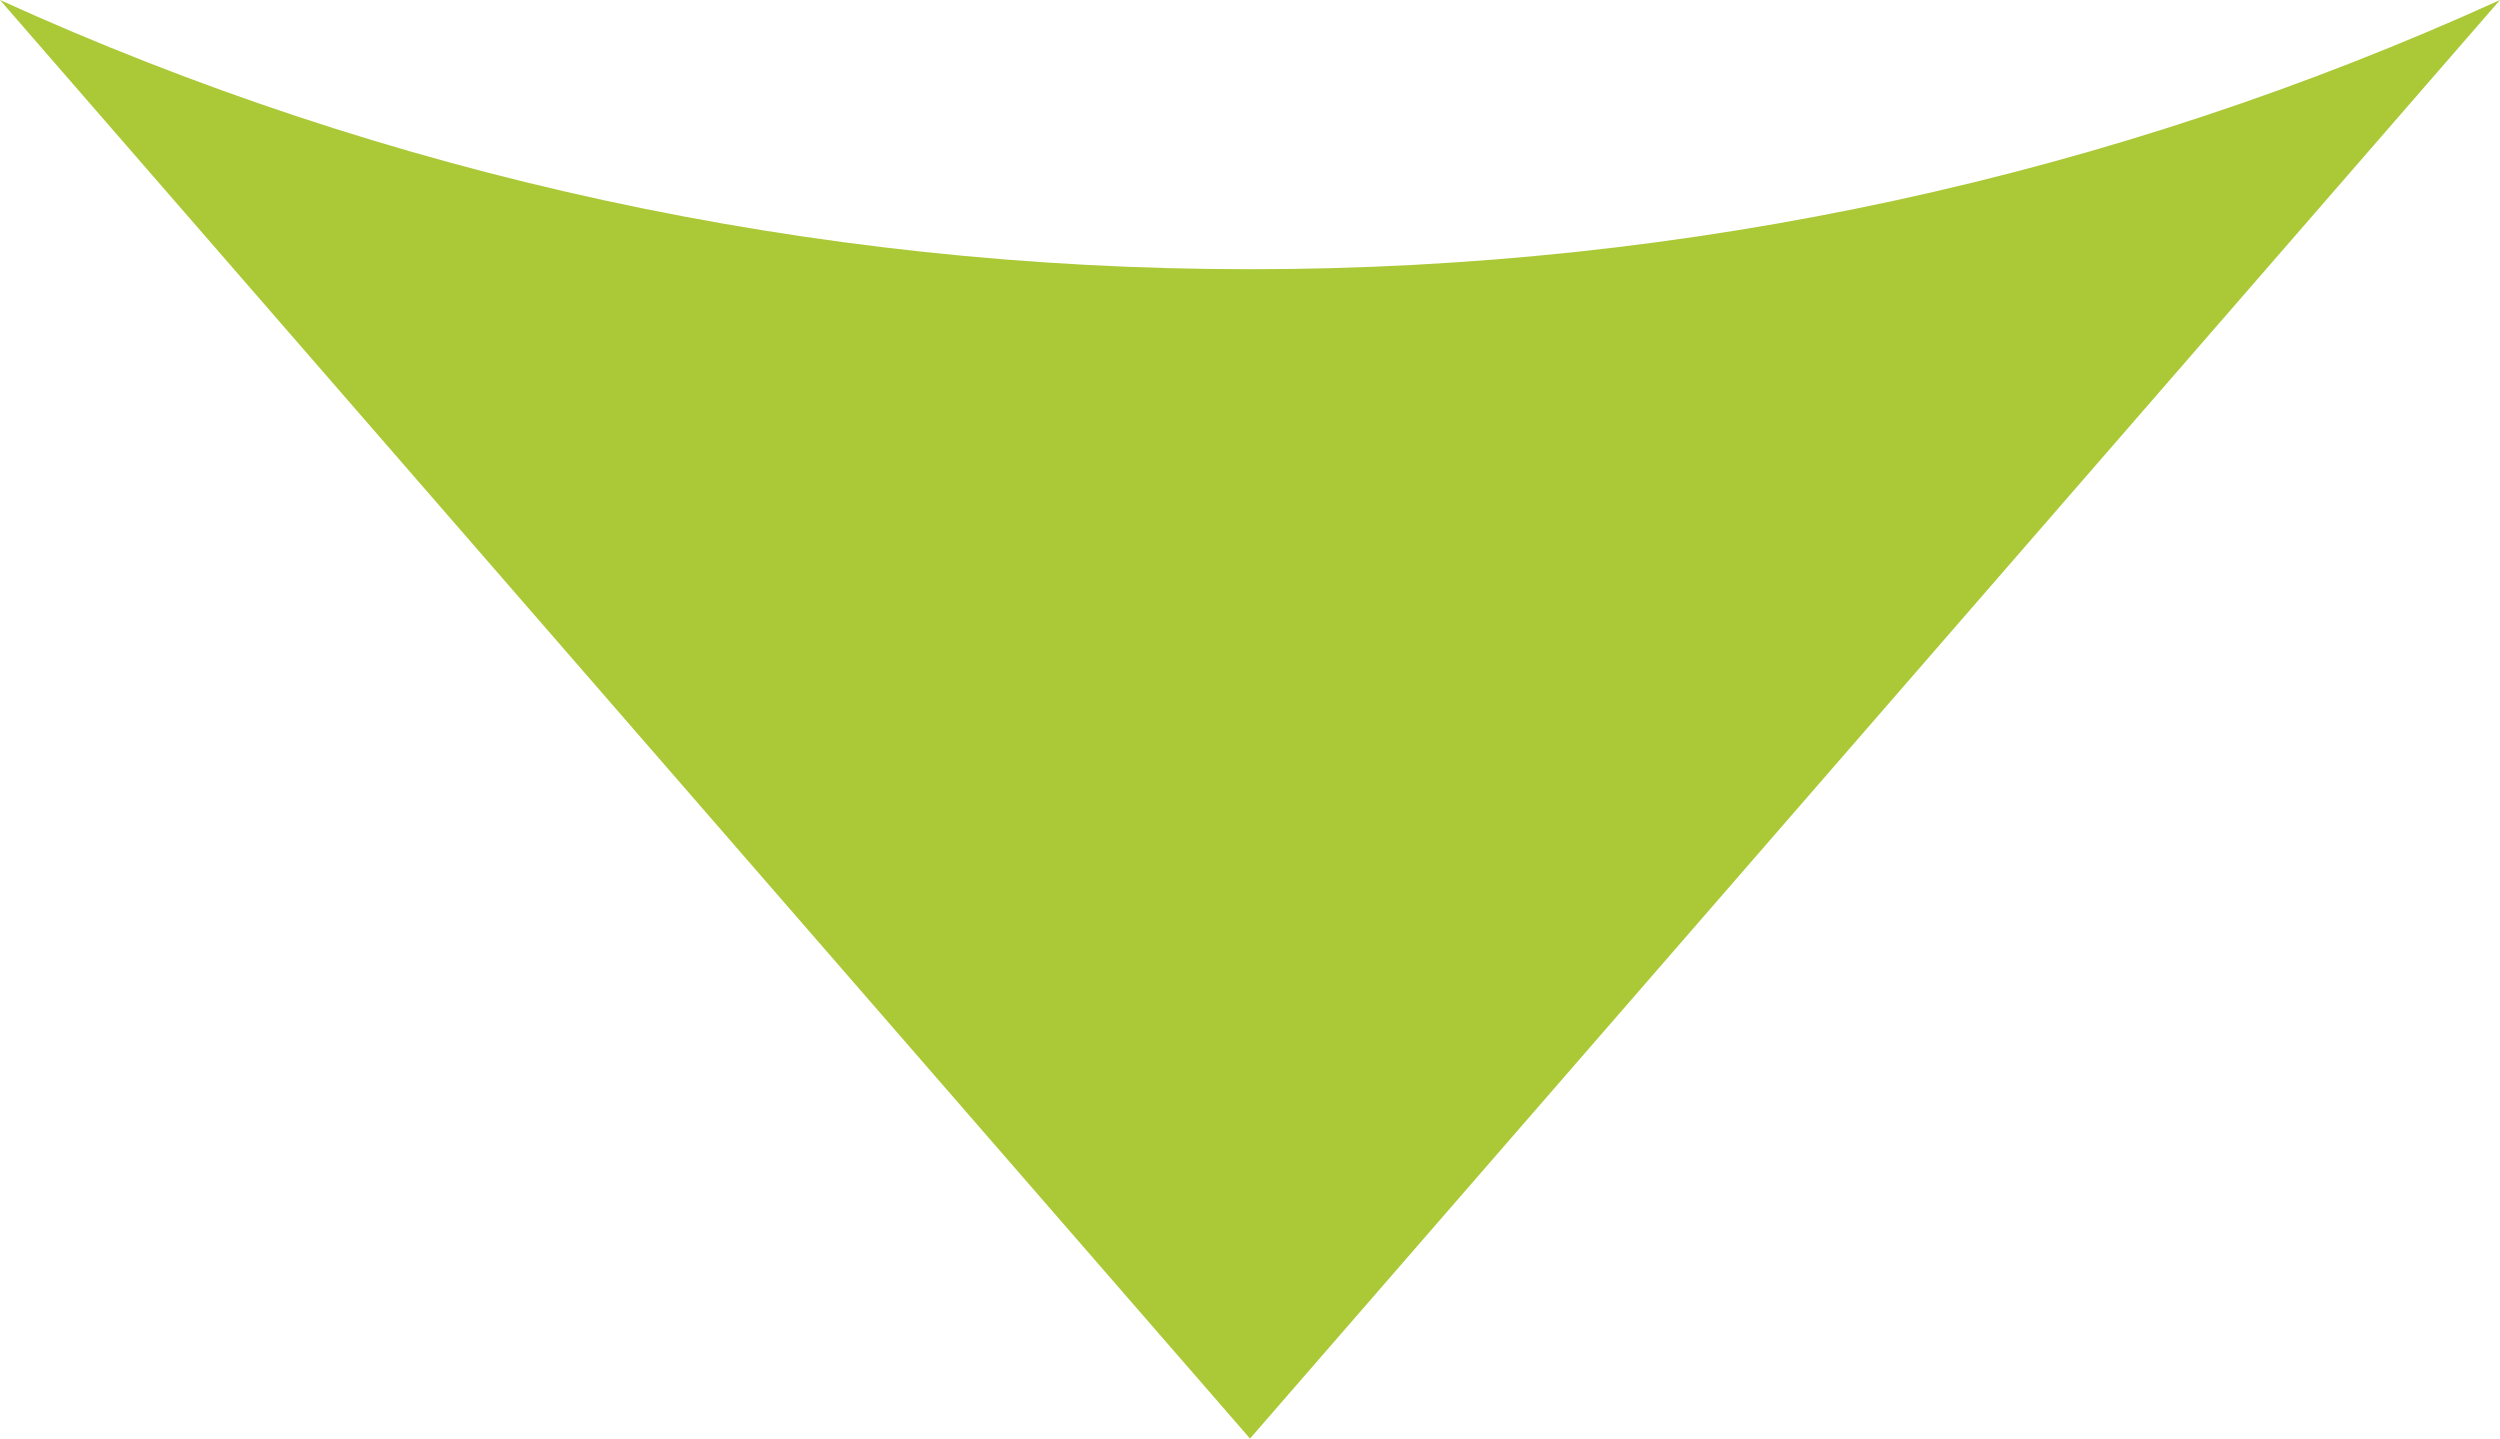 <svg version="1.1" id="图层_1" x="0px" y="0px" width="76.323px" height="43.918px" viewBox="0 0 76.323 43.918" enable-background="new 0 0 76.323 43.918" xml:space="preserve" xmlns="http://www.w3.org/2000/svg" xmlns:xlink="http://www.w3.org/1999/xlink" xmlns:xml="http://www.w3.org/XML/1998/namespace">
  <path fill="#ABC937" d="M0,0l38.162,43.918L76.323,0c-11.83,5.38-24.776,8.219-38.161,8.219C24.776,8.219,11.83,5.38,0,0z" class="color c1"/>
</svg>